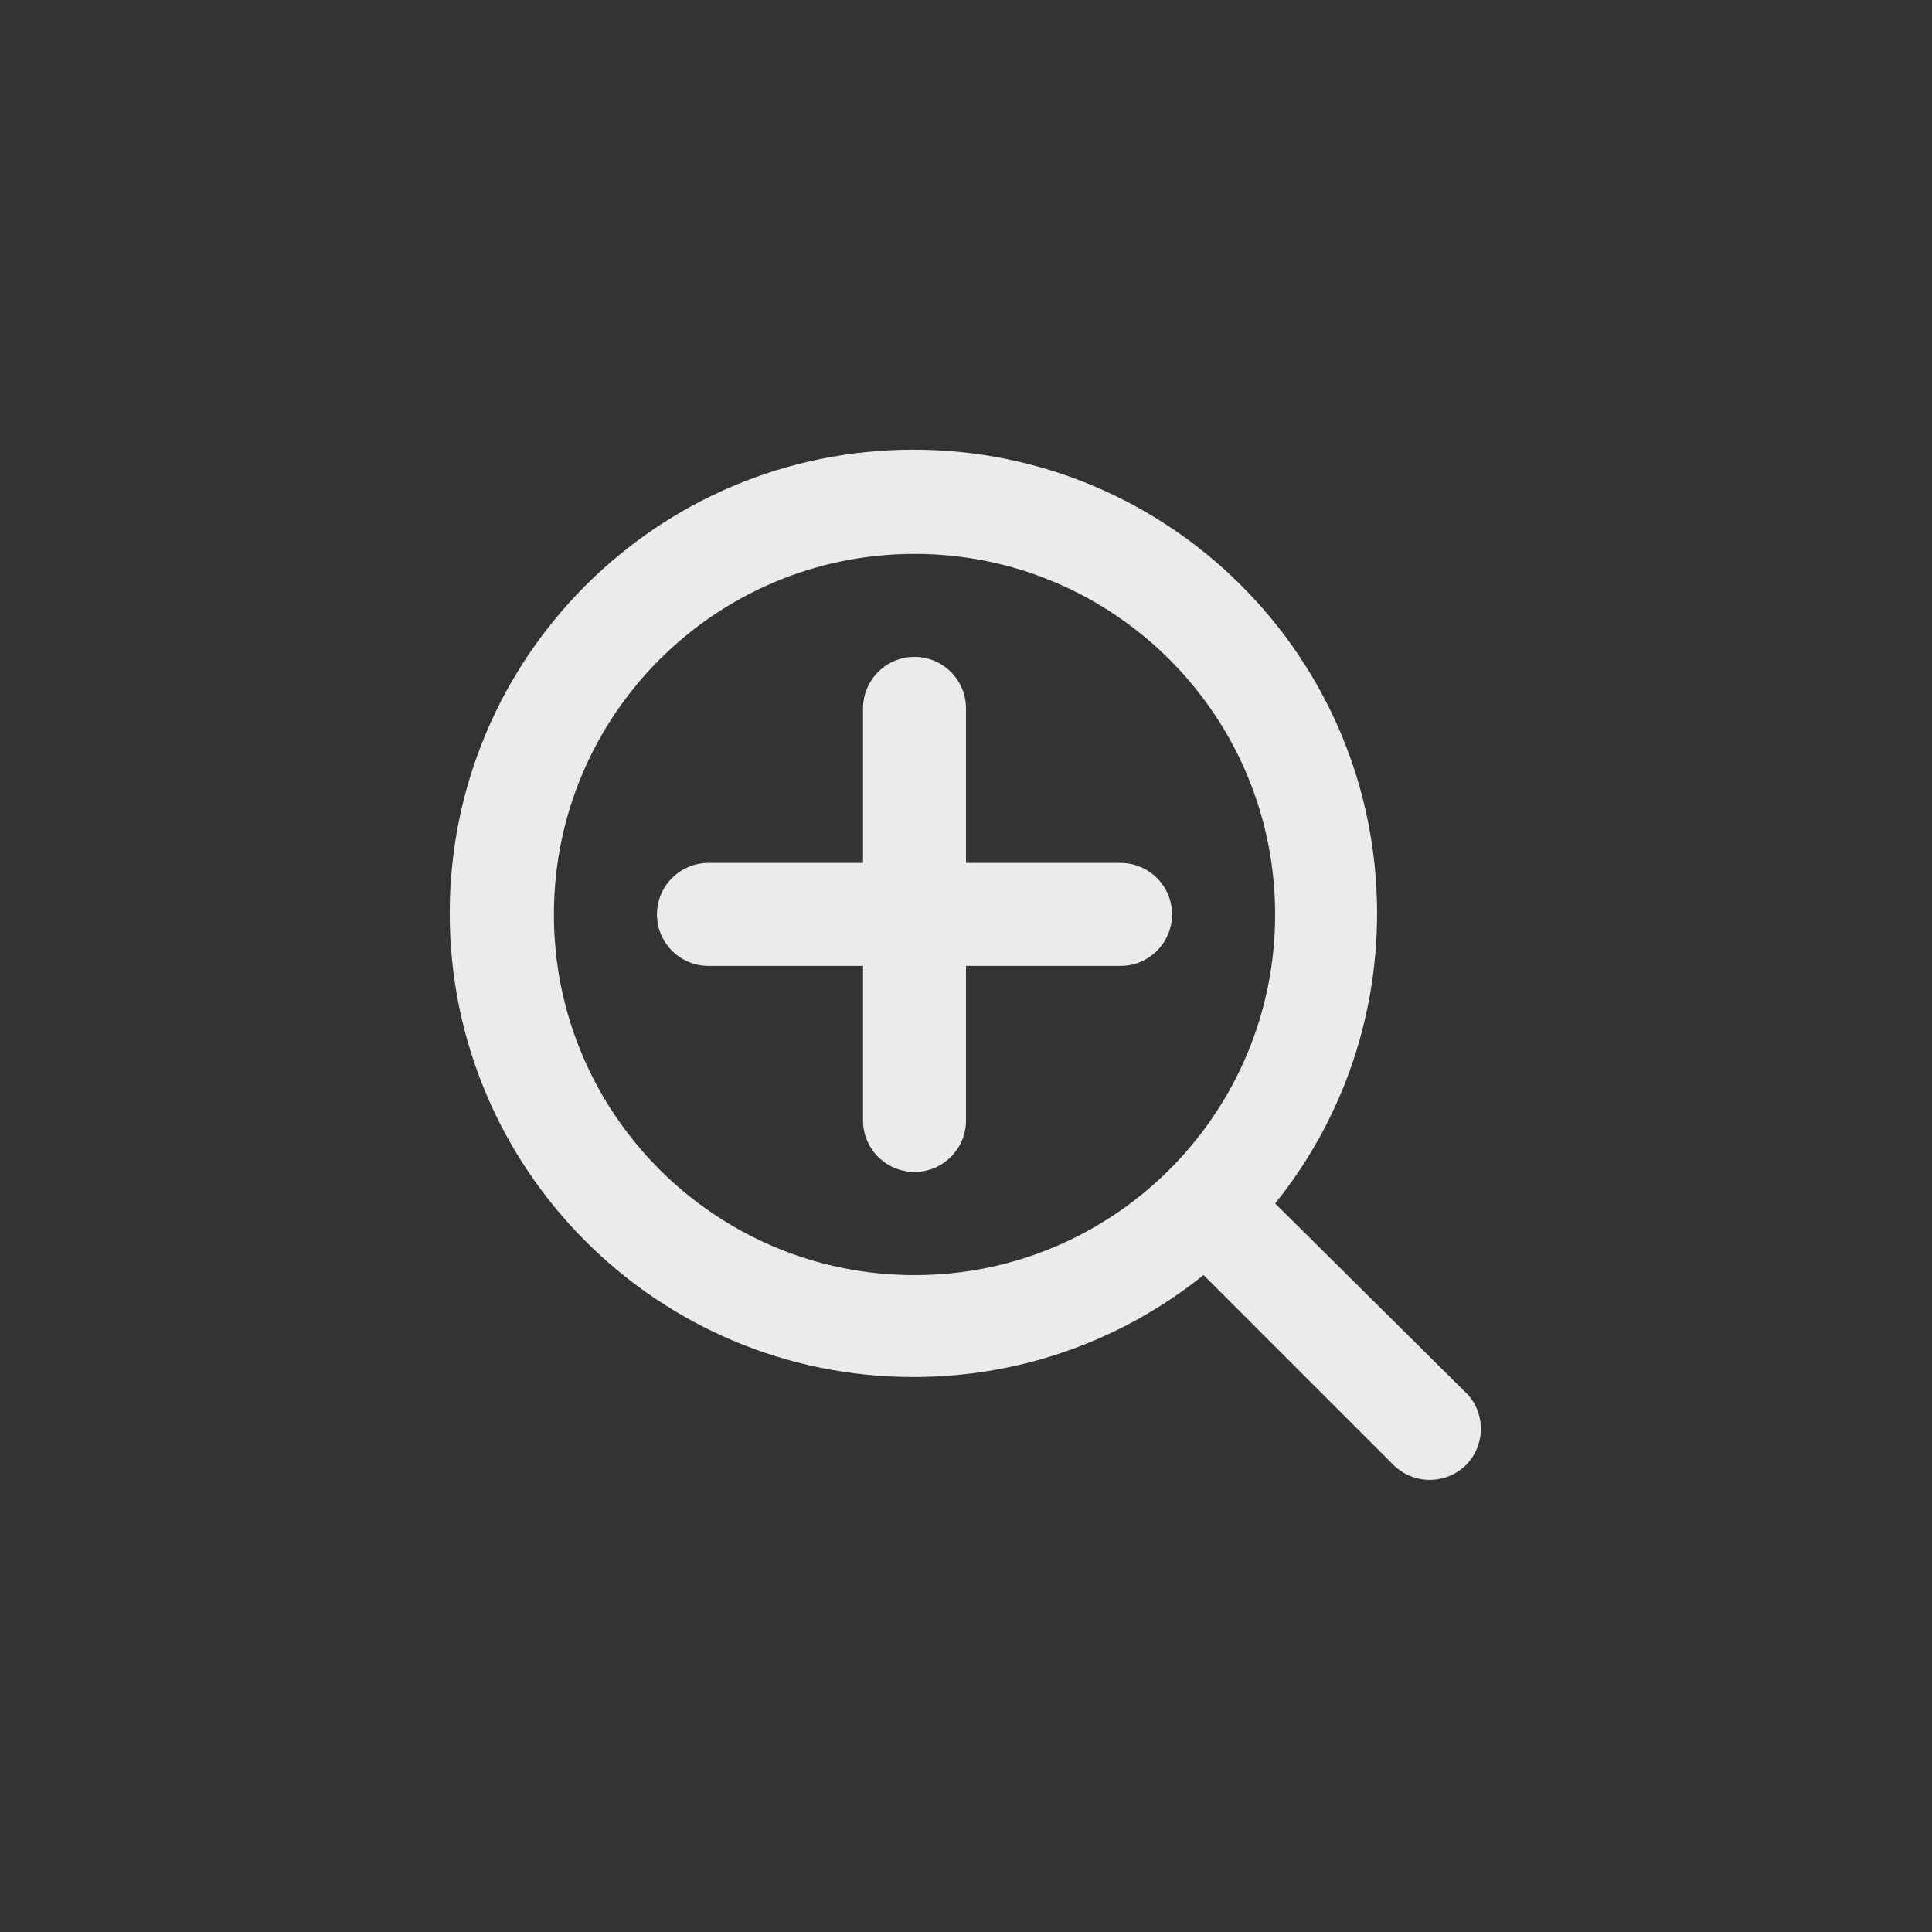 <!-- Generated by IcoMoon.io -->
<svg version="1.1" xmlns="http://www.w3.org/2000/svg" width="40" height="40" viewBox="0 0 40 40">
<rect x="0" y="0" width="40" height="40" fill="#333333" stroke="none"/>
<title>ul-search-plus</title>
<path fill="#ebebeb" d="M23.2 17.866h-3.2v-3.2c0-0.589-0.478-1.066-1.066-1.066s-1.066 0.478-1.066 1.066v0 3.2h-3.2c-0.589 0-1.066 0.478-1.066 1.066s0.478 1.066 1.066 1.066v0h3.2v3.2c0 0.589 0.478 1.066 1.066 1.066s1.066-0.478 1.066-1.066v0-3.2h3.2c0.589 0 1.066-0.478 1.066-1.066s-0.478-1.066-1.066-1.066v0zM30.358 28.842l-3.958-3.926c1.315-1.629 2.111-3.725 2.111-6.006 0-5.302-4.298-9.6-9.6-9.6s-9.6 4.298-9.6 9.6c0 5.302 4.298 9.6 9.6 9.6 2.282 0 4.378-0.796 6.025-2.126l-0.018 0.014 3.926 3.926c0.194 0.195 0.462 0.315 0.758 0.315s0.564-0.121 0.758-0.315v0c0.186-0.192 0.3-0.453 0.3-0.742s-0.114-0.55-0.3-0.742v0zM18.934 26.4c-4.124 0-7.466-3.343-7.466-7.466s3.343-7.466 7.466-7.466c4.124 0 7.466 3.343 7.466 7.466v0c0 4.124-3.343 7.466-7.466 7.466v0z"></path>
</svg>
